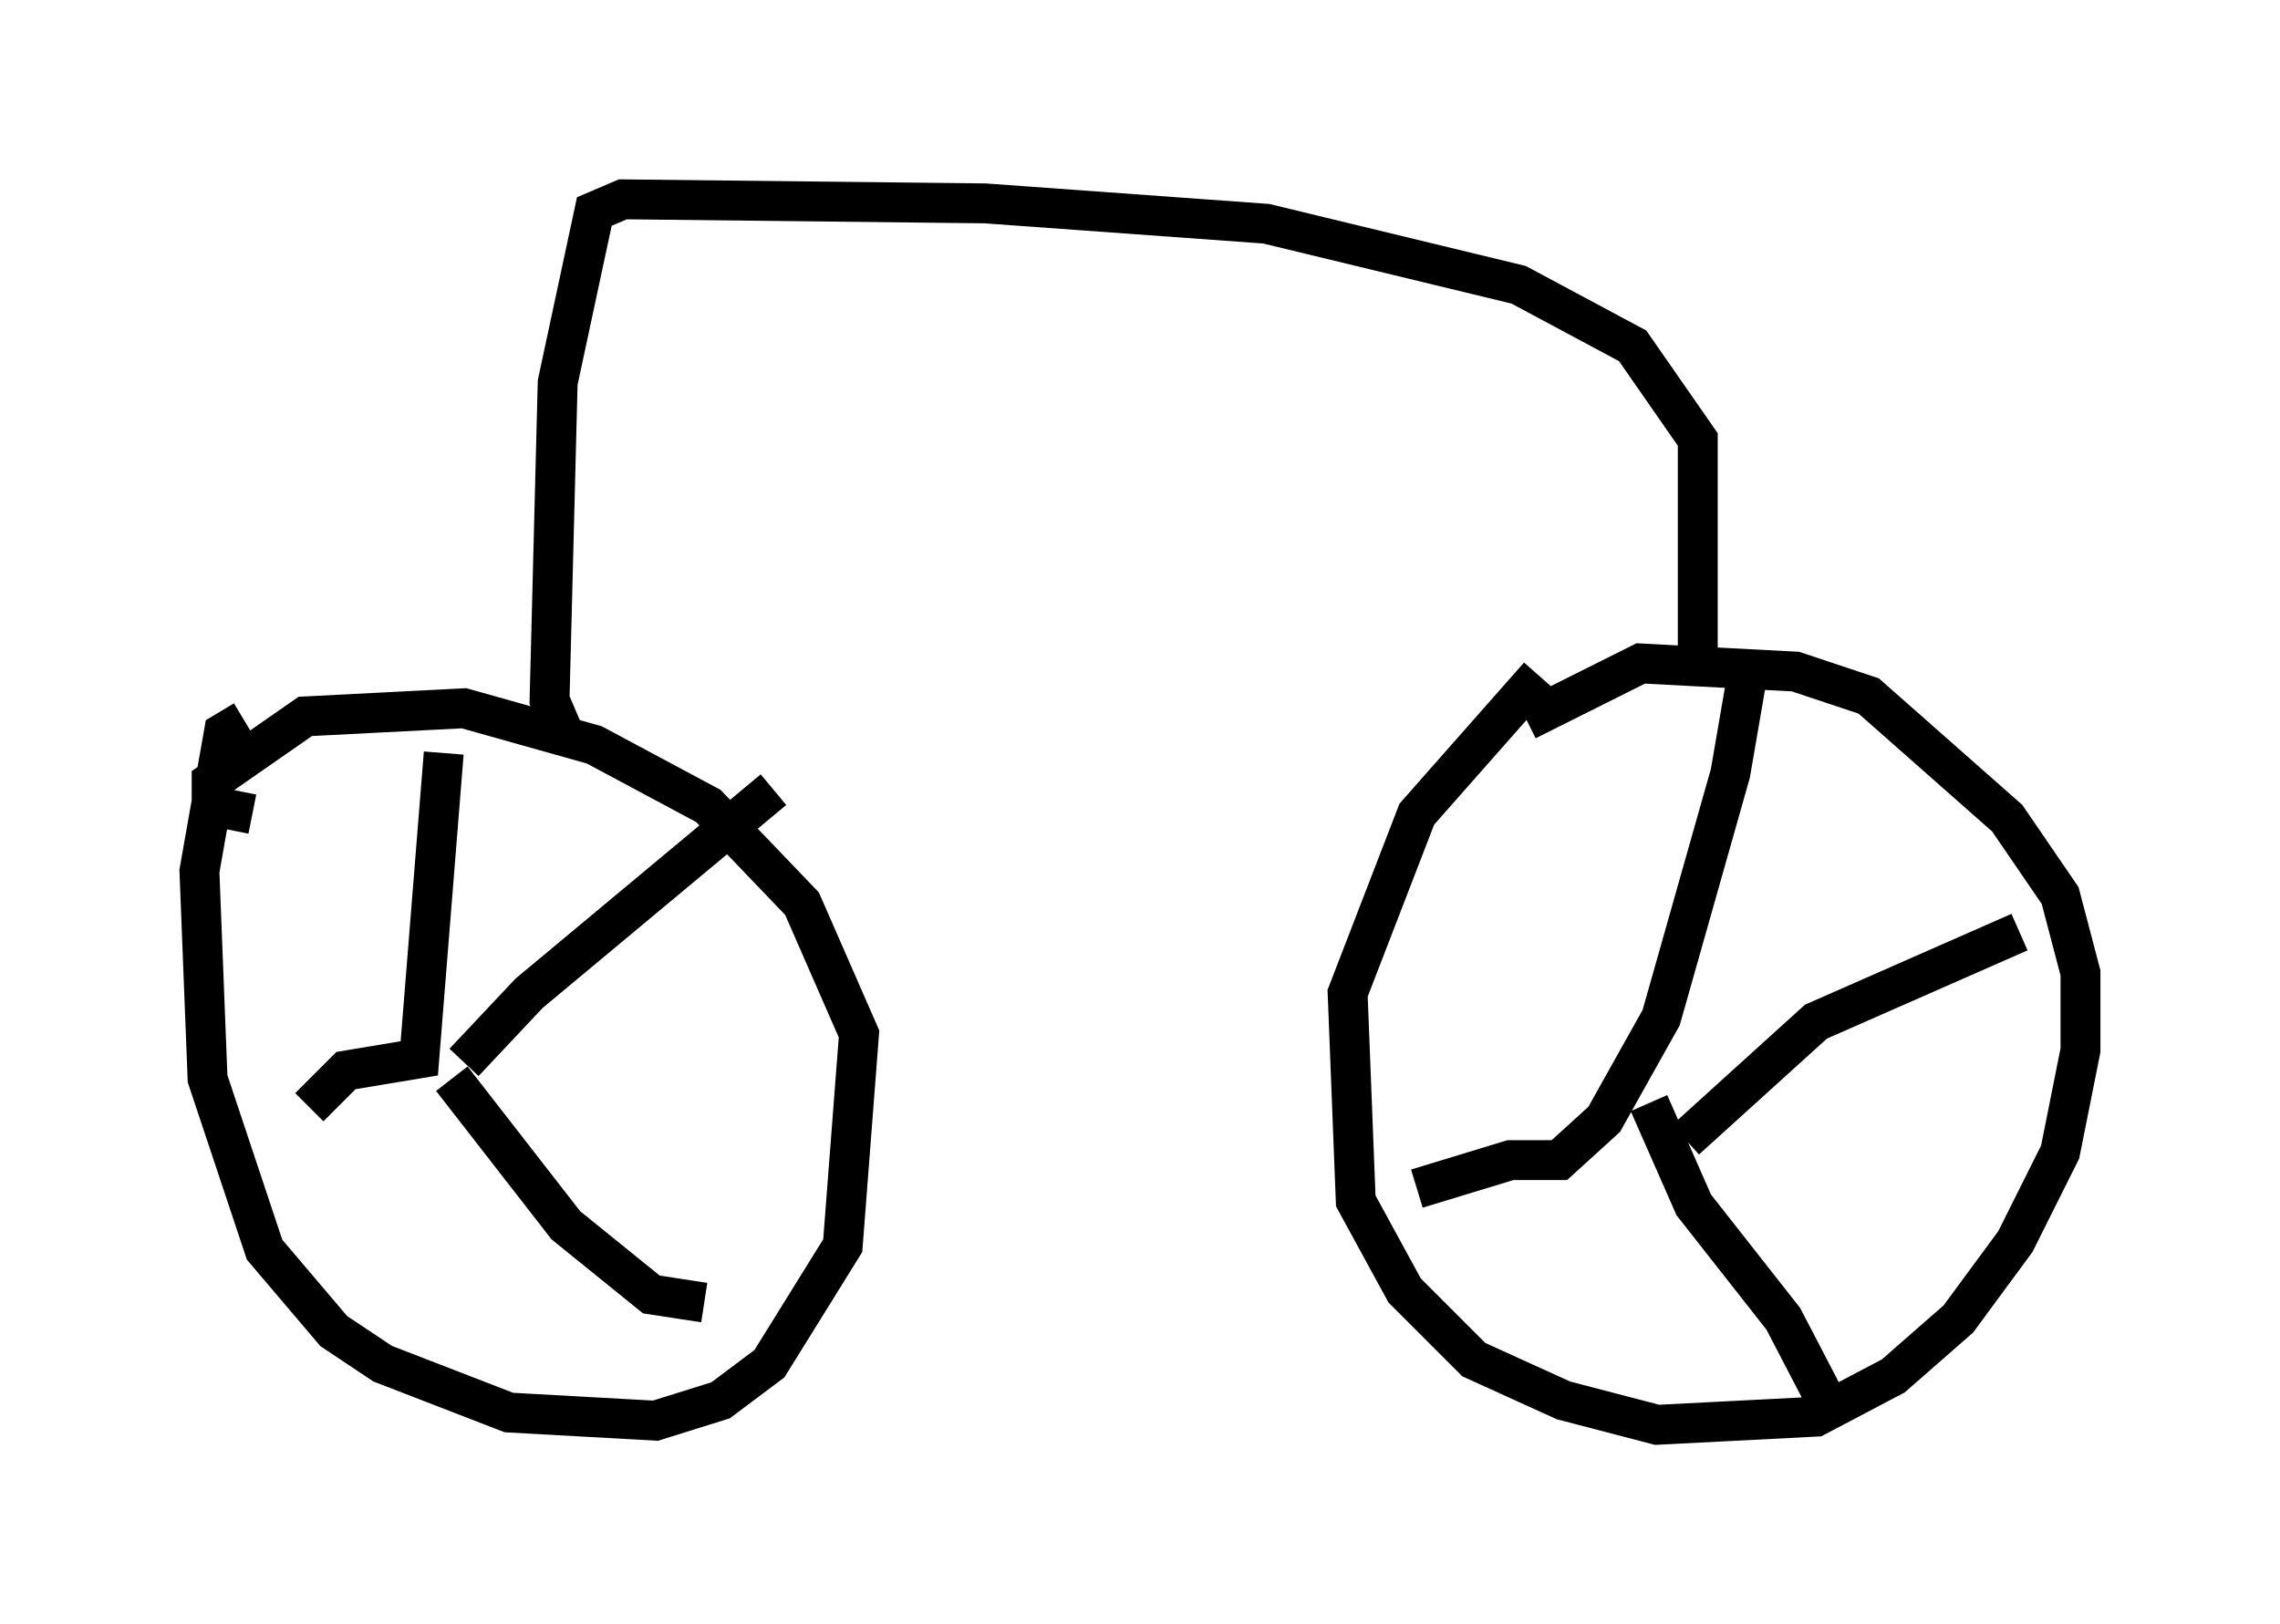<?xml version="1.0" encoding="utf-8" ?>
<svg baseProfile="full" height="40.727" version="1.1" width="57.163" xmlns="http://www.w3.org/2000/svg" xmlns:ev="http://www.w3.org/2001/xml-events" xmlns:xlink="http://www.w3.org/1999/xlink"><defs /><rect fill="white" height="40.727" width="57.163" x="0" y="0" /><path d="M41.852, 14.698 m-3.267, 2.246 l-3.063, 3.471 -1.735, 4.492 l0.204, 5.206 1.225, 2.246 l1.735, 1.735 2.246, 1.021 l2.348, 0.613 3.981, -0.204 l1.94, -1.021 1.633, -1.429 l1.429, -1.94 1.123, -2.246 l0.51, -2.552 0.0, -1.94 l-0.51, -1.94 -1.327, -1.94 l-3.471, -3.063 -1.838, -0.613 l-3.879, -0.204 -2.858, 1.429 m5.615, -1.633 l-0.51, 2.96 -1.735, 6.125 l-1.429, 2.552 -1.123, 1.021 l-1.225, 0.0 -2.348, 0.715 m5.819, -2.144 l1.123, 2.552 2.246, 2.858 l1.327, 2.552 m-3.777, -7.044 l3.267, -2.96 5.104, -2.246 m-44.509, -5.308 l-0.51, 0.306 -0.613, 3.471 l0.204, 5.206 1.429, 4.288 l1.735, 2.042 1.225, 0.817 l3.165, 1.225 3.675, 0.204 l1.633, -0.51 1.225, -0.919 l1.838, -2.96 0.408, -5.308 l-1.429, -3.267 -2.348, -2.45 l-2.858, -1.531 -3.267, -0.919 l-3.981, 0.204 -2.348, 1.633 l0.0, 0.613 1.021, 0.204 m4.798, -1.531 l-0.613, 7.656 -1.838, 0.306 l-0.919, 0.919 m3.573, -0.715 l2.858, 3.675 2.144, 1.735 l1.327, 0.204 m-6.023, -6.023 l1.633, -1.735 6.125, -5.104 m-5.308, -1.531 l-0.306, -0.715 0.204, -7.963 l0.919, -4.288 0.715, -0.306 l9.086, 0.102 7.044, 0.51 l6.329, 1.531 2.858, 1.531 l1.633, 2.348 0.0, 5.615 " fill="none" stroke="black" stroke-width="1" /></svg>